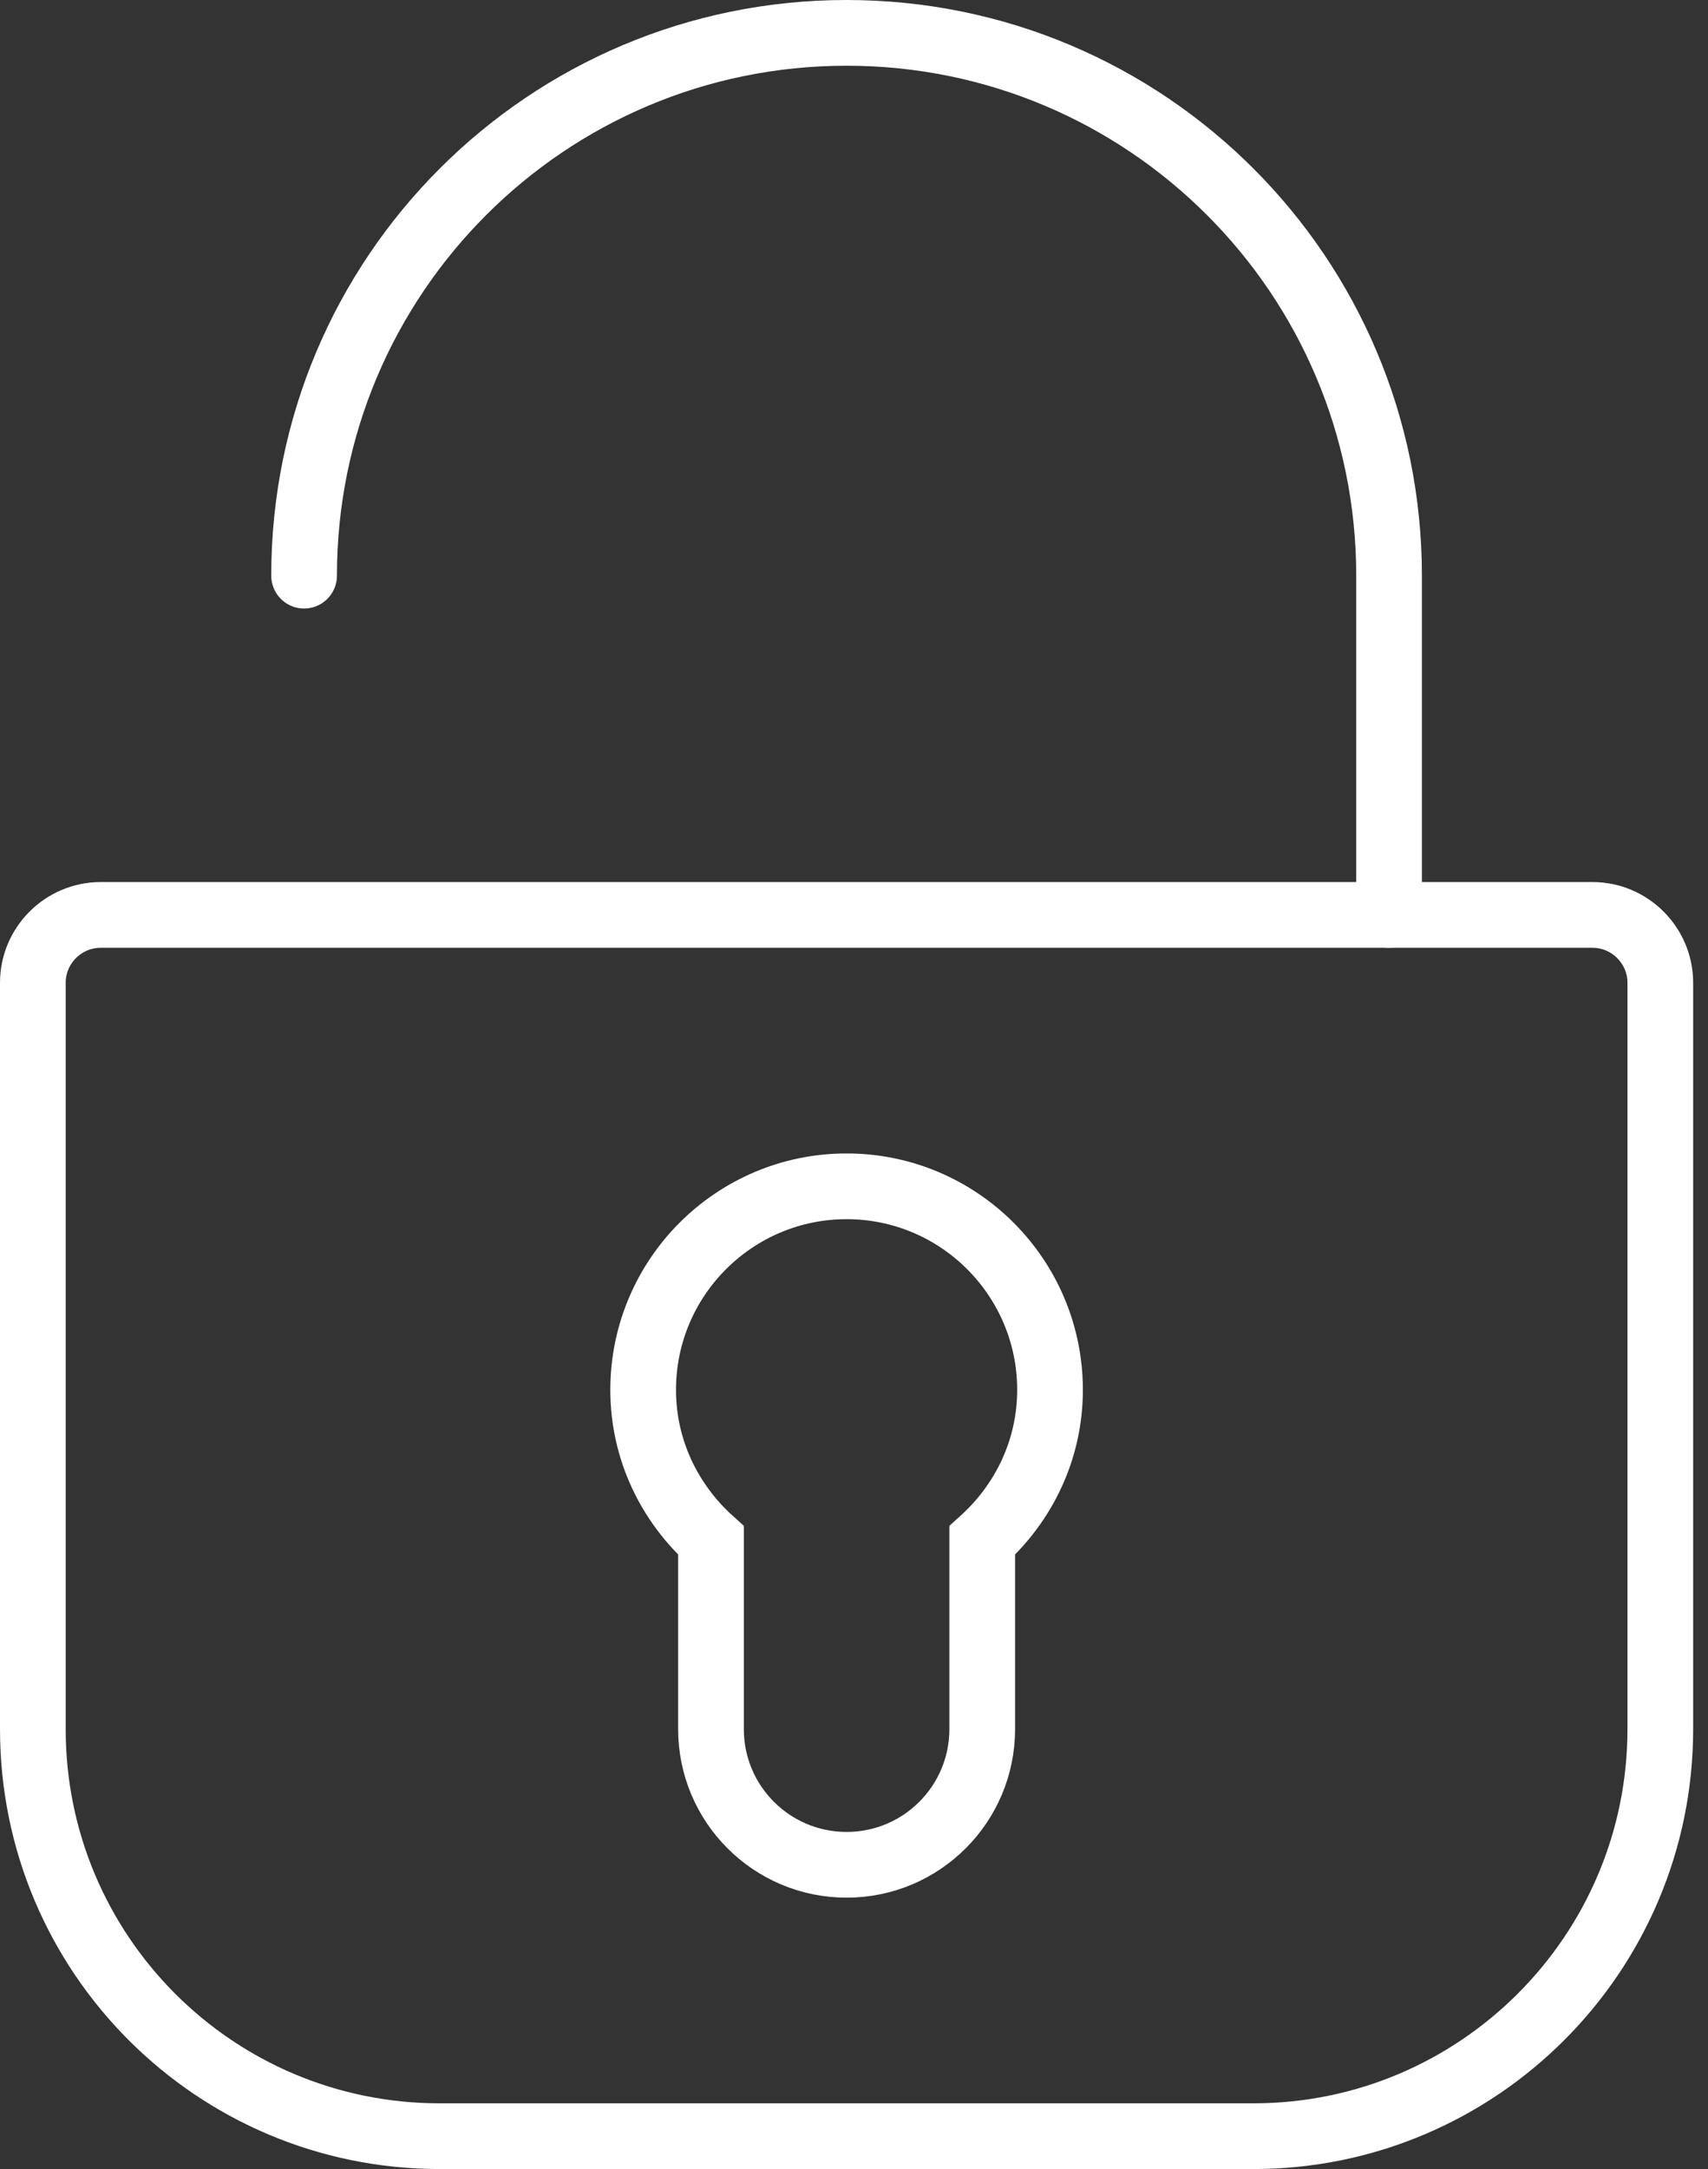 <svg width="52" height="66" viewBox="0 0 52 66" fill="none" xmlns="http://www.w3.org/2000/svg">
<rect x="0" y="0" width="52" height="66" fill="#333333" stroke="none"/>
<path d="M38.161 65H13.387C6.543 65 1 59.457 1 52.613V29.903C1 28.768 1.929 27.839 3.065 27.839H48.484C49.619 27.839 50.548 28.768 50.548 29.903V52.613C50.548 59.446 44.995 65 38.161 65Z" stroke="white" stroke-width="2" stroke-miterlimit="10" stroke-linecap="round"/>
<path d="M9.258 17.516C9.258 8.391 16.649 1 25.774 1C34.899 1 42.29 8.391 42.29 17.516V19.581V27.839" stroke="white" stroke-width="2" stroke-miterlimit="10" stroke-linecap="round"/>
<path d="M31.968 42.29C31.968 38.873 29.191 36.097 25.775 36.097C22.358 36.097 19.581 38.873 19.581 42.29C19.581 44.117 20.386 45.738 21.646 46.873V52.613C21.646 54.894 23.493 56.742 25.775 56.742C28.056 56.742 29.904 54.894 29.904 52.613V46.873C31.163 45.738 31.968 44.117 31.968 42.29Z" stroke="white" stroke-width="2" stroke-miterlimit="10" stroke-linecap="round"/>
</svg>
